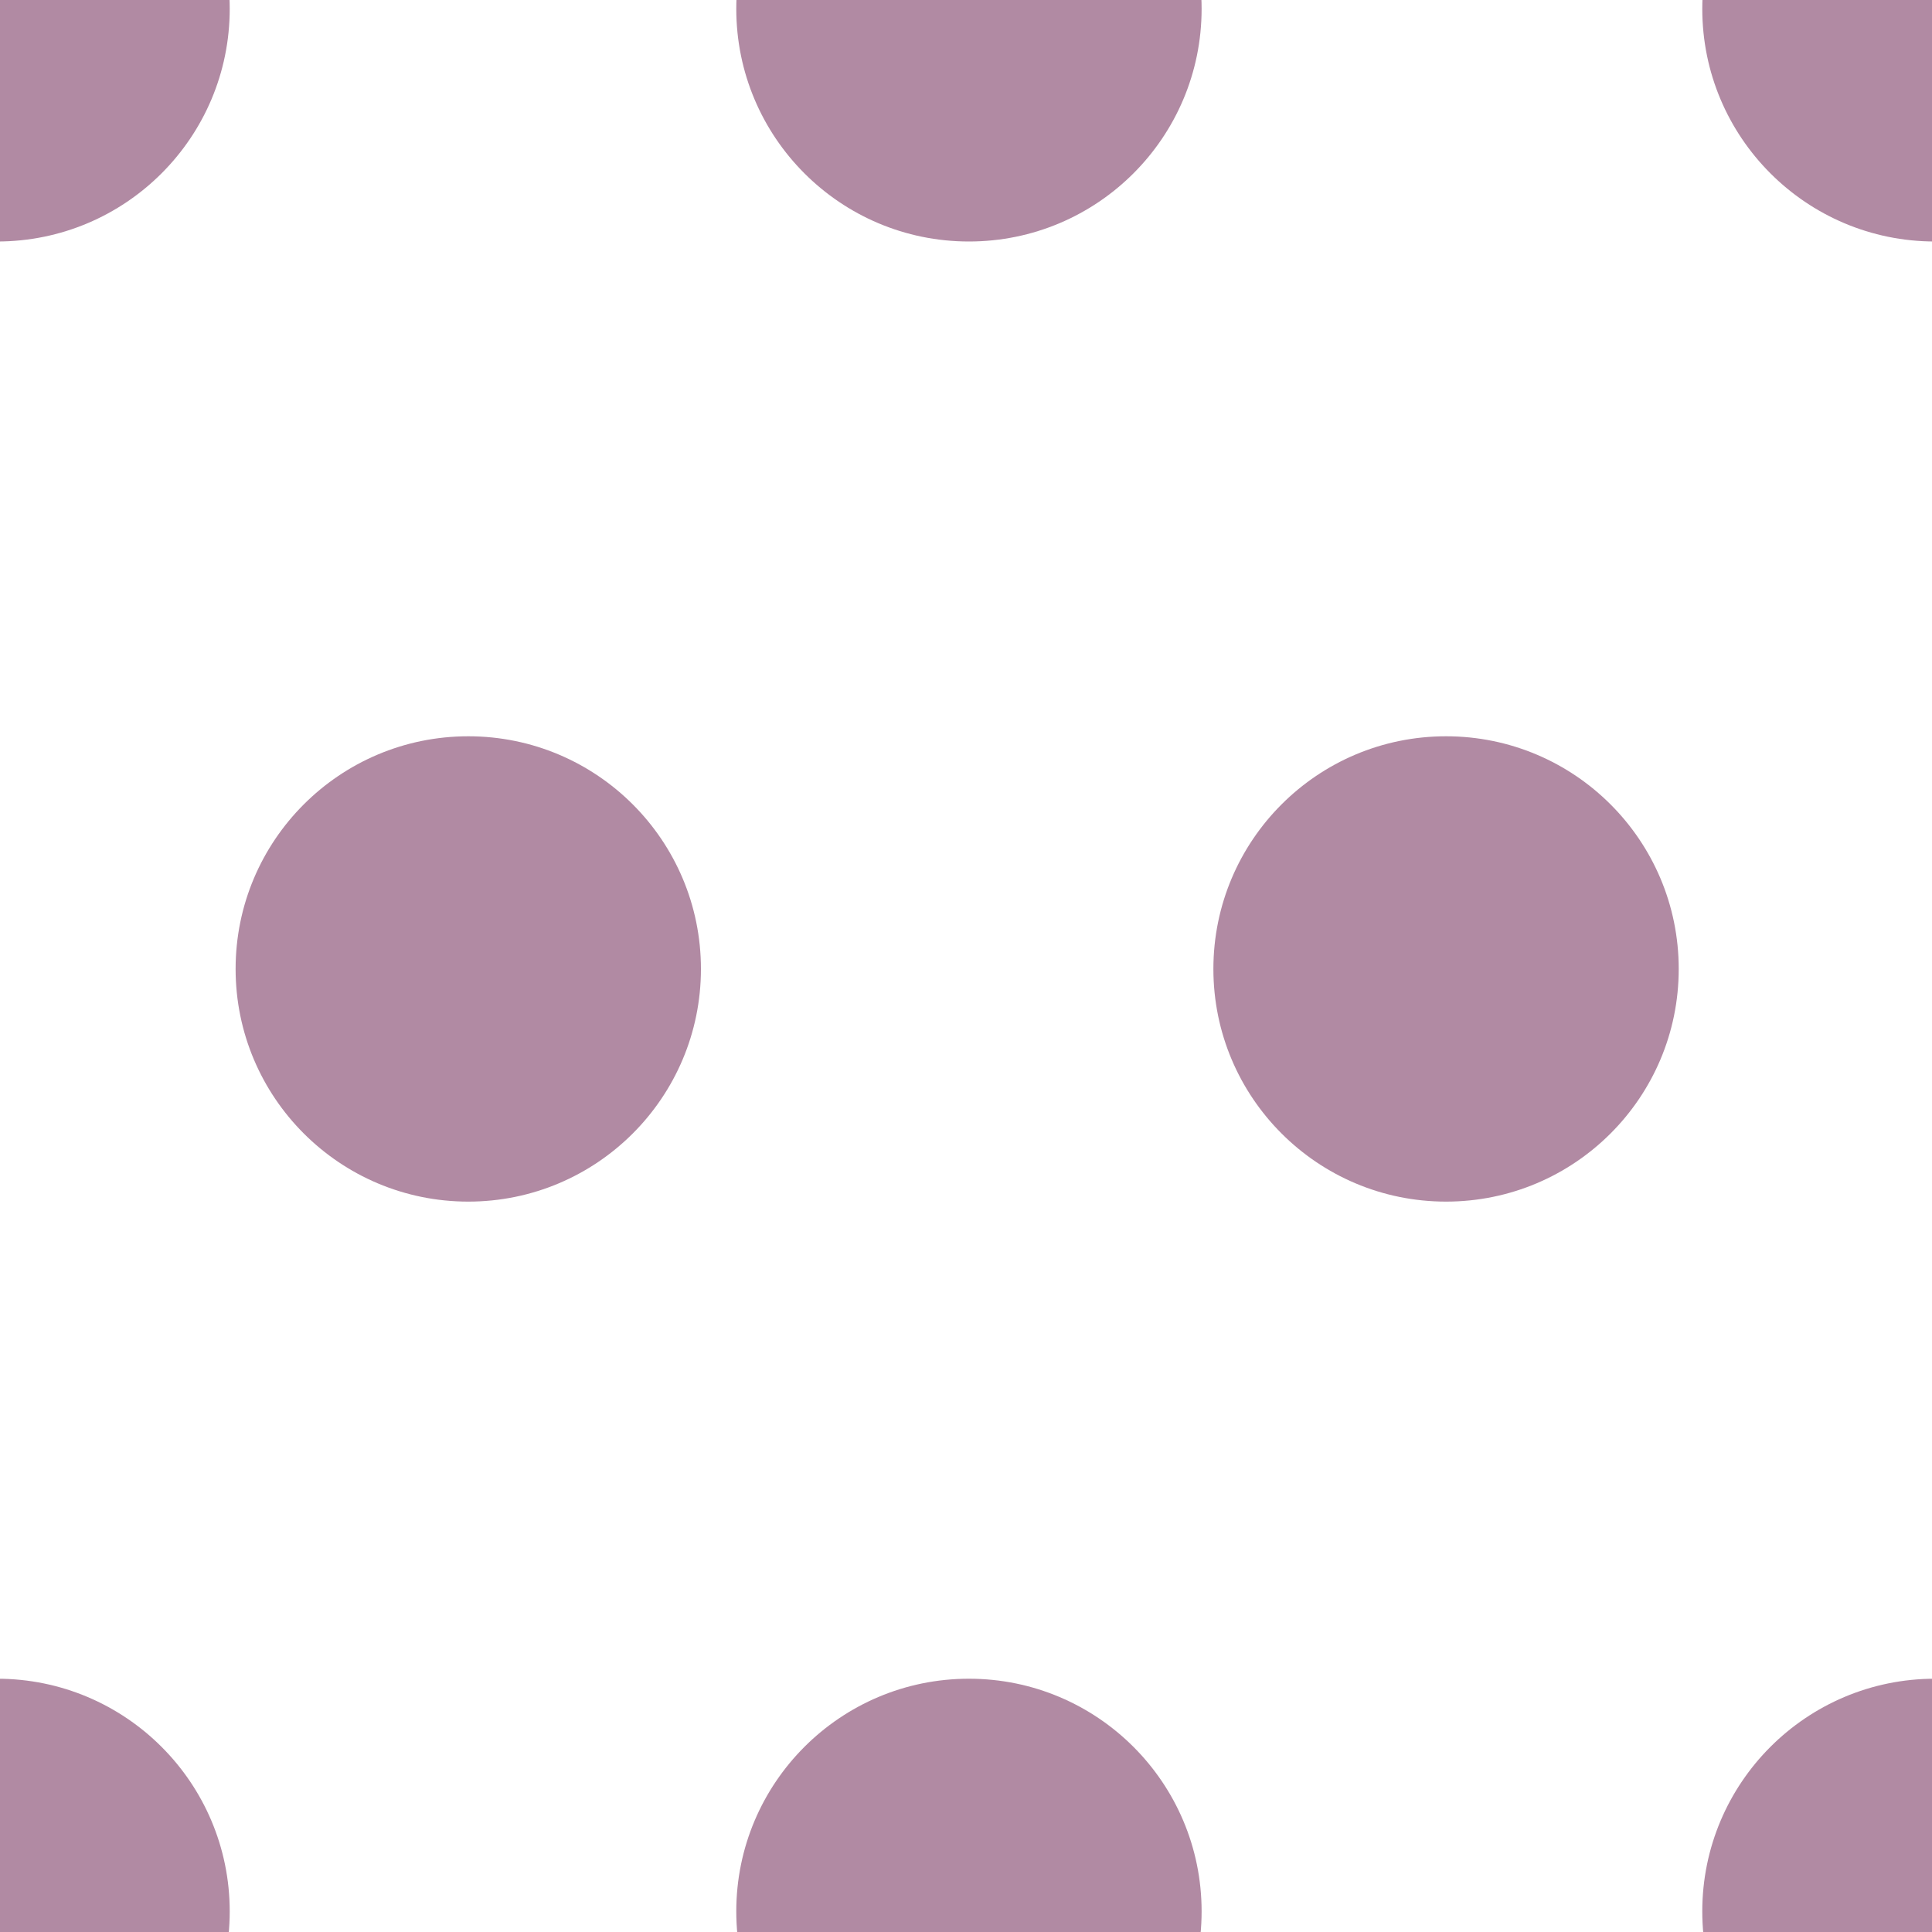 <?xml version="1.0" encoding="UTF-8" standalone="no"?>
<svg width="328px" height="328px" viewBox="0 0 328 328" version="1.1" xmlns="http://www.w3.org/2000/svg" xmlns:xlink="http://www.w3.org/1999/xlink" style="background: #B590A8;">
    <!-- Generator: Sketch 48.2 (47327) - http://www.bohemiancoding.com/sketch -->
    <title>Artboard</title>
    <desc>Created with Sketch.</desc>
    <defs></defs>
    <g id="Layouts-Copy" stroke="none" stroke-width="1" fill="none" fill-rule="evenodd">
        <g id="Artboard" fill="#B18AA3">
            <circle id="Oval-3" cx="-0.5" cy="1.5" r="39.5"></circle>
            <circle id="Oval-3" cx="79.5" cy="164.5" r="39.5"></circle>
            <circle id="Oval-3" cx="245.5" cy="164.5" r="39.5"></circle>
            <circle id="Oval-3" cx="164.5" cy="1.5" r="39.5"></circle>
            <circle id="Oval-3" cx="328.5" cy="1.5" r="39.5"></circle>
            <circle id="Oval-3" cx="-0.5" cy="324.5" r="39.5"></circle>
            <circle id="Oval-3" cx="164.5" cy="324.5" r="39.5"></circle>
            <circle id="Oval-3" cx="328.5" cy="324.5" r="39.5"></circle>
        </g>
    </g>
</svg>